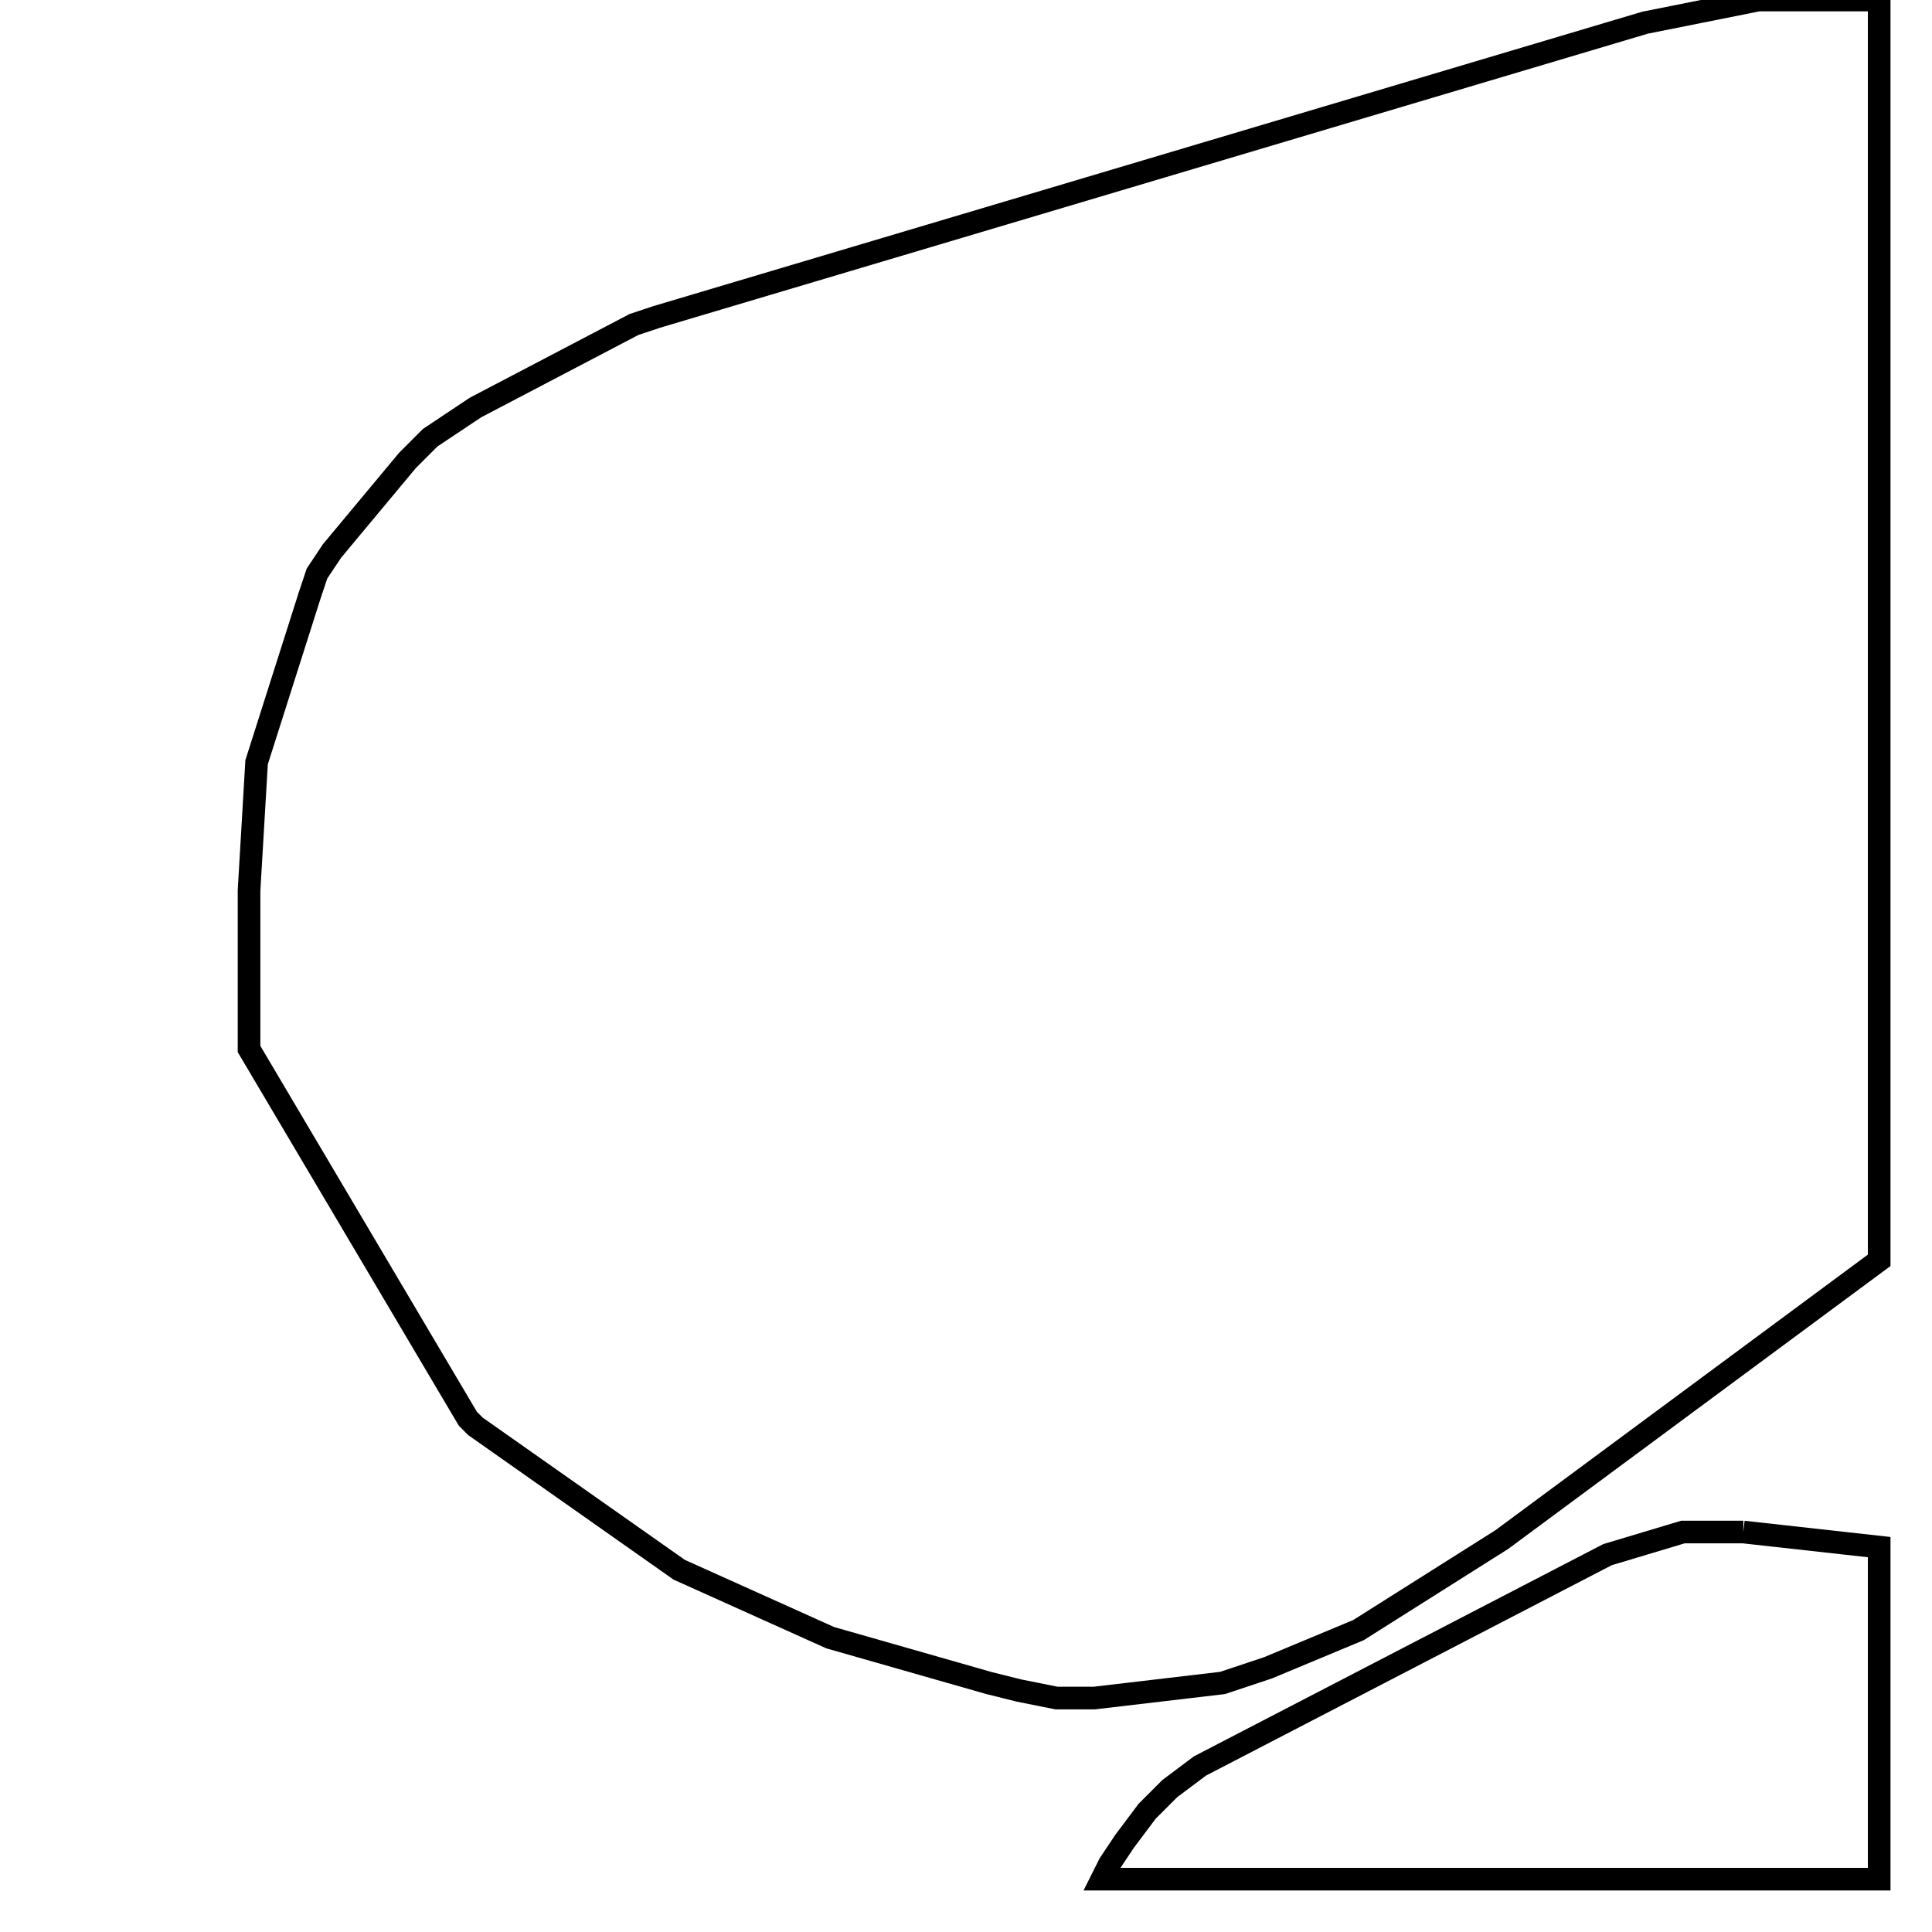 <svg width="256" height="256" xmlns="http://www.w3.org/2000/svg" fill-opacity="0" stroke="black" stroke-width="3" ><path d="M249 0 249 167 199 204 180 216 168 221 162 223 145 225 140 225 135 224 131 223 110 217 90 208 63 189 62 188 33 139 33 118 34 101 41 79 42 76 44 73 54 61 57 58 63 54 84 43 87 42 218 3 233 0 249 0 "/><path d="M231 203 249 205 249 249 146 249 147 247 149 244 152 240 155 237 159 234 213 206 223 203 231 203 "/></svg>